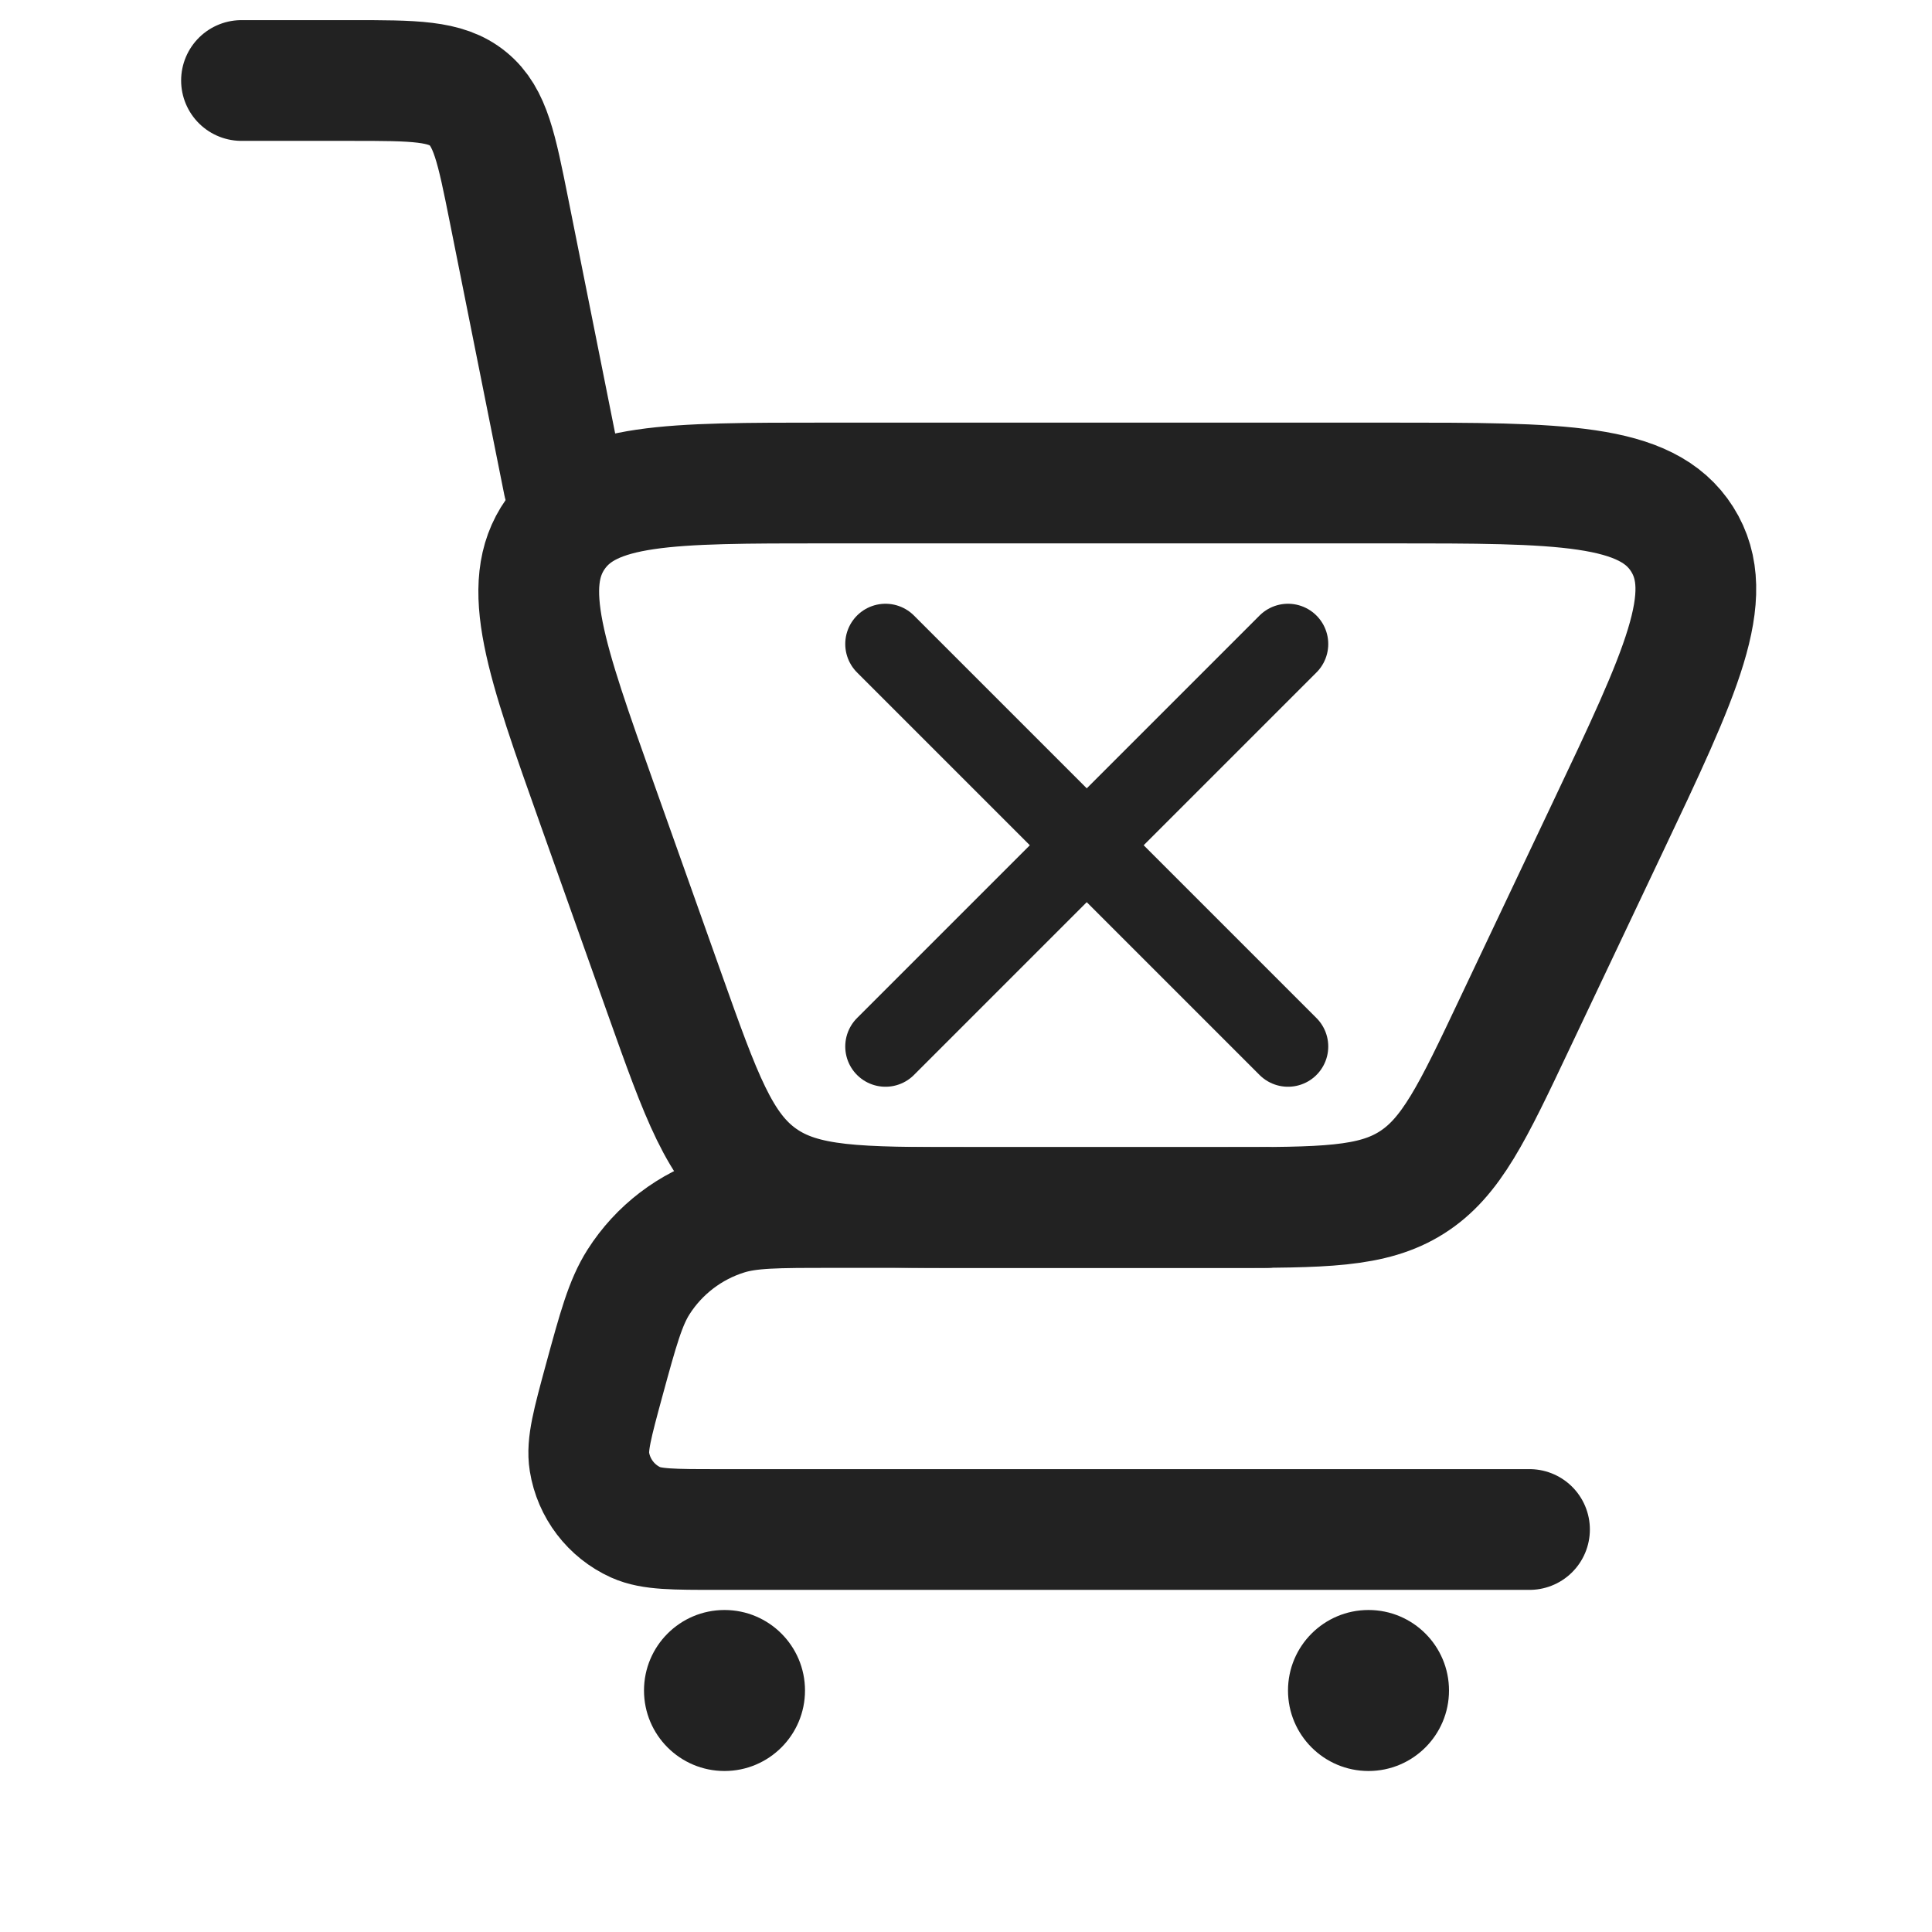 <svg width="24" height="24" viewBox="0 0 24 24" fill="none" xmlns="http://www.w3.org/2000/svg">
<path d="M3 1H4.36C5.145 1 5.538 1 5.814 1.227C6.091 1.453 6.168 1.838 6.322 2.608L7 6" stroke="#222222" stroke-width="1.5" stroke-linecap="round"/>
<path d="M19 19H8.913C8.367 19 8.094 19 7.898 18.912C7.591 18.773 7.375 18.489 7.322 18.157C7.288 17.945 7.36 17.681 7.503 17.154V17.154C7.68 16.505 7.769 16.181 7.932 15.925C8.186 15.526 8.574 15.23 9.025 15.09C9.315 15 9.651 15 10.323 15H15.727" stroke="#222222" stroke-width="1.5" stroke-linecap="round" stroke-linejoin="round"/>
<path d="M15.203 15H12.023C10.659 15 9.977 15 9.458 14.634C8.94 14.268 8.711 13.625 8.254 12.34L7.424 10.005C6.776 8.182 6.452 7.27 6.9 6.635C7.348 6 8.316 6 10.251 6H17.258C19.389 6 20.455 6 20.896 6.698C21.338 7.396 20.882 8.359 19.968 10.285L18.817 12.713C18.291 13.825 18.027 14.38 17.537 14.69C17.048 15 16.433 15 15.203 15Z" stroke="#222222" stroke-width="1.5" stroke-linecap="round"/>
<circle cx="17" cy="21" r="1" fill="#222222"/>
<circle cx="9" cy="21" r="1" fill="#222222"/>
<path d="M16 8L11 13" stroke="#222222" stroke-linecap="round"/>
<path d="M11 8L16 13" stroke="#222222" stroke-linecap="round"/>
</svg>
